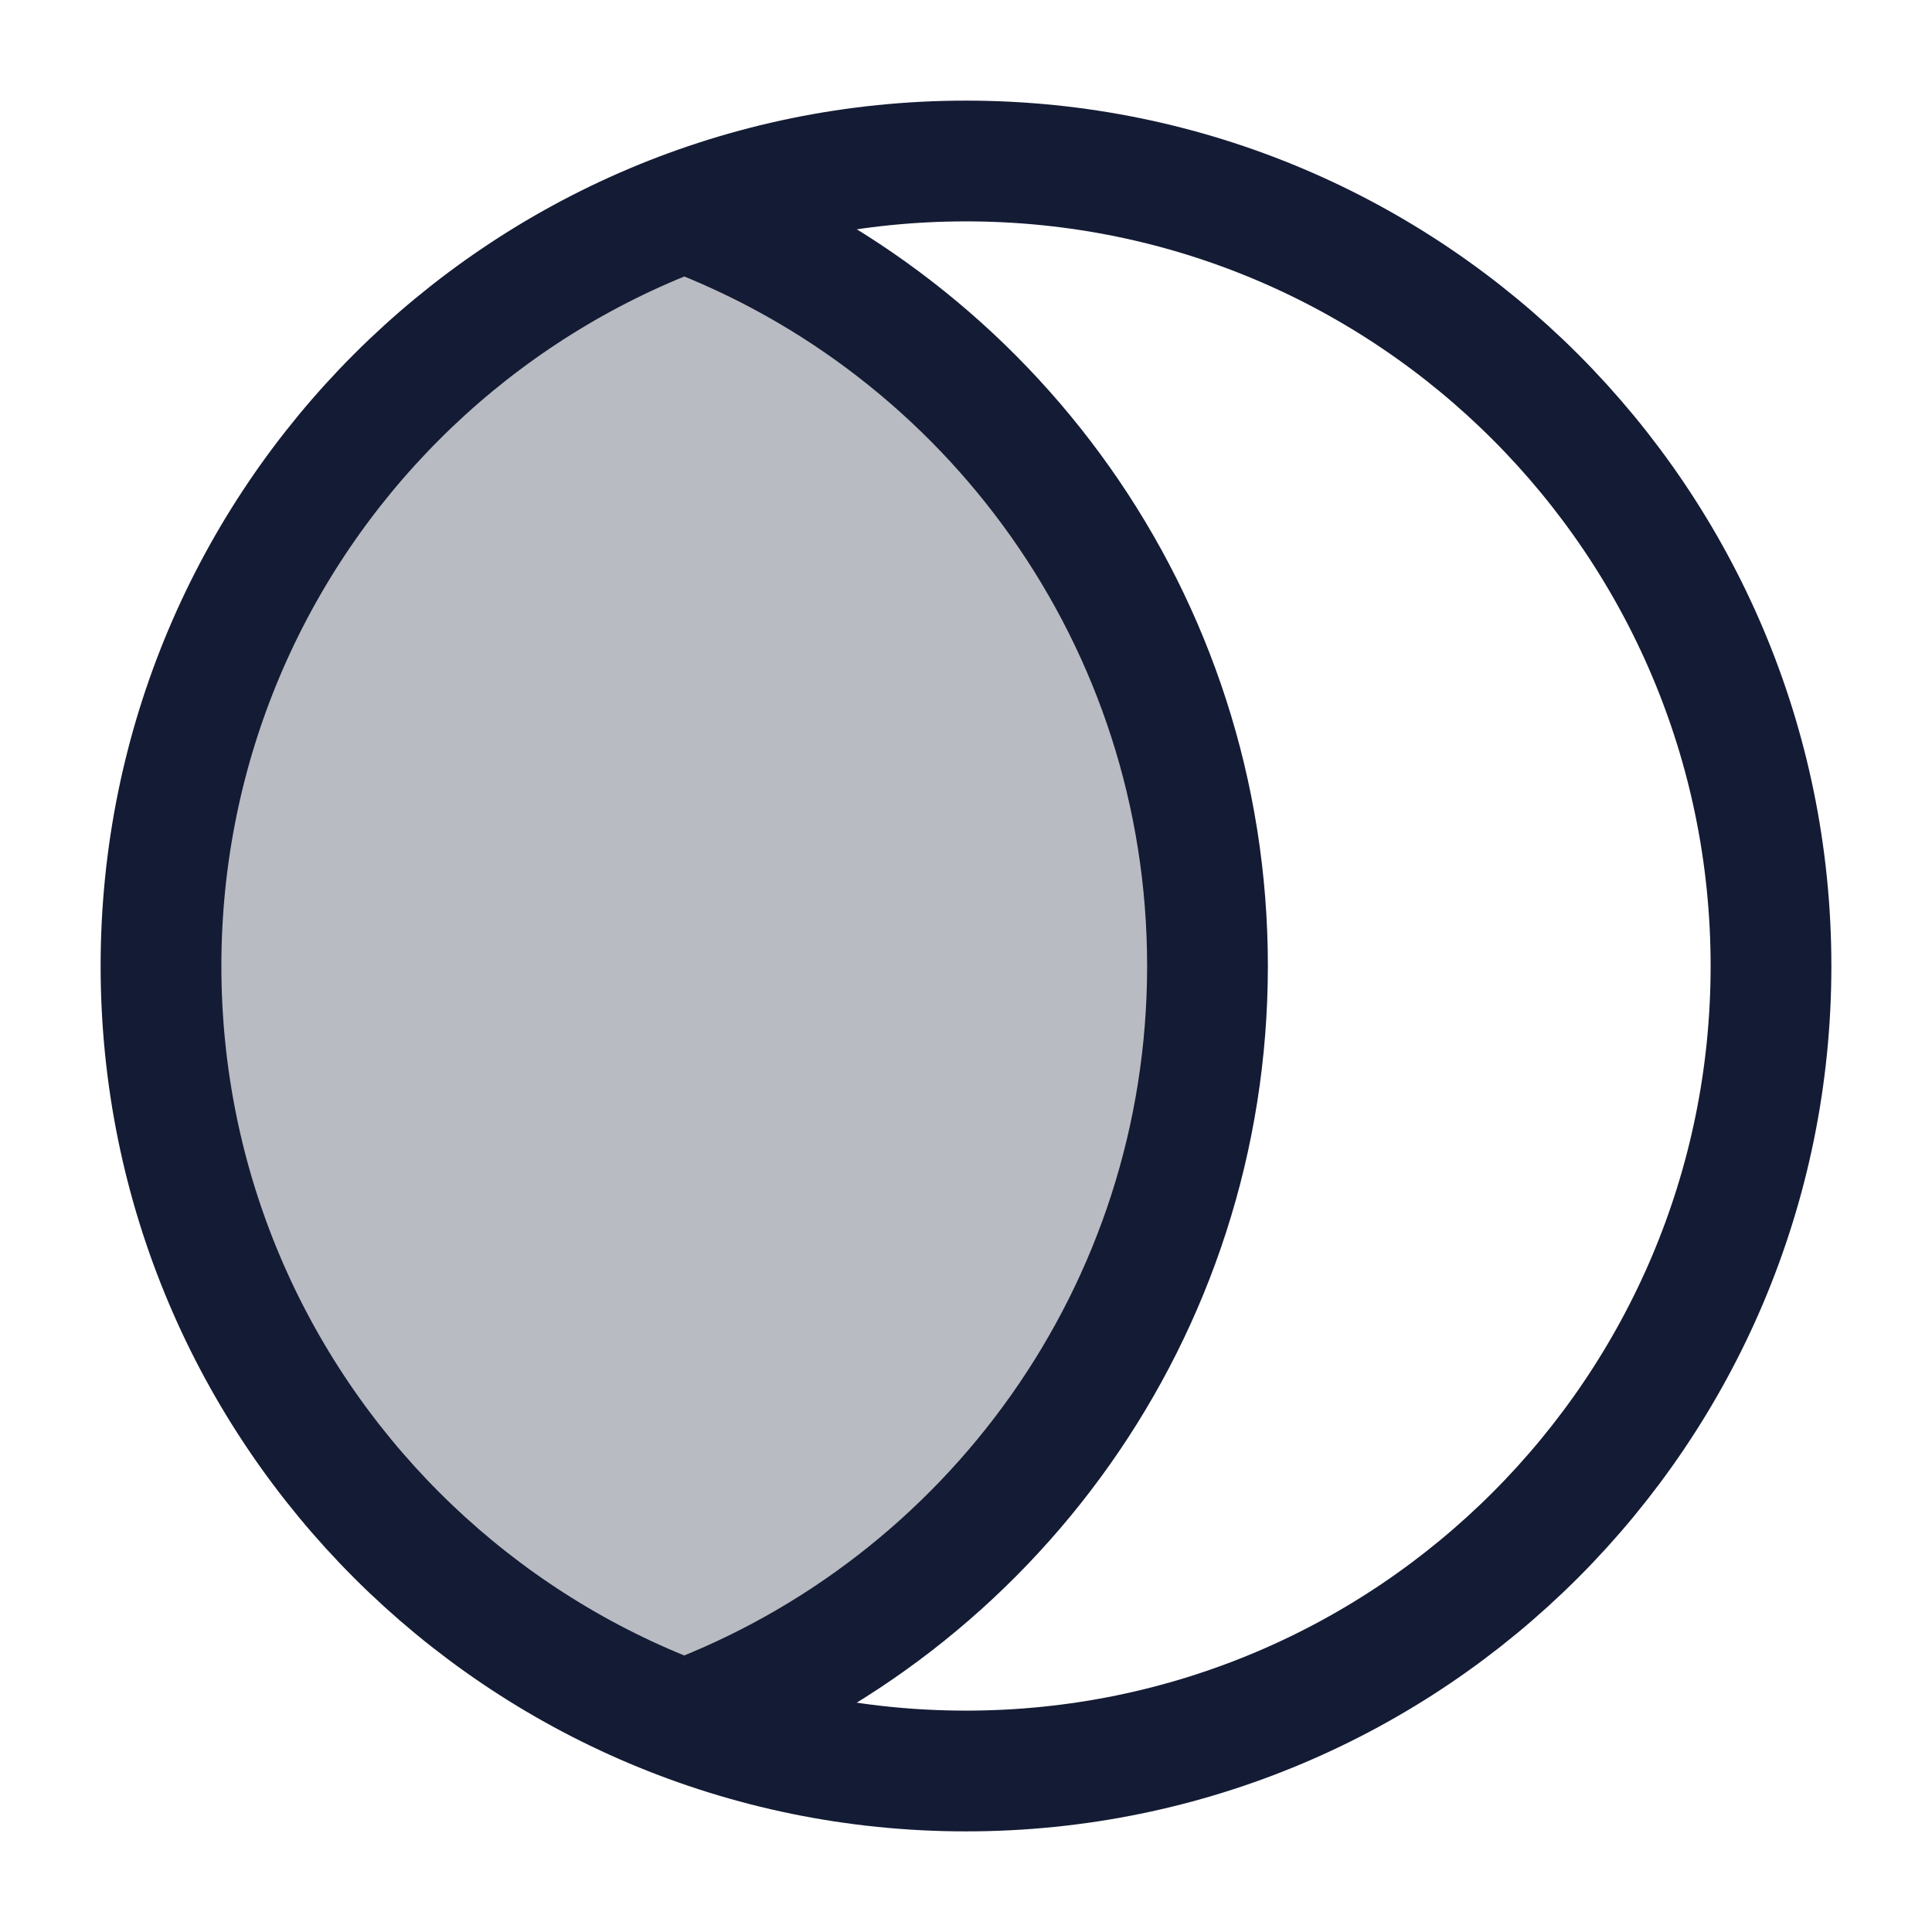 <svg width="24" height="24" viewBox="0 0 24 24" fill="none" xmlns="http://www.w3.org/2000/svg">
<path opacity="0.3" d="M9 2.457C4.943 3.731 2 7.522 2 11.999C2 16.291 4.703 19.951 8.5 21.37C19 16.999 14.5 5.499 9 2.457Z" fill="#141B34"/>
<path d="M22 12C22 17.523 17.523 22 12 22C6.477 22 2 17.523 2 12C2 6.477 6.477 2 12 2C17.523 2 22 6.477 22 12Z" stroke="#141B34" stroke-width="1.5"/>
<path d="M8.5 2.629C12.297 4.048 15 7.708 15 11.999C15 16.291 12.297 19.951 8.5 21.37" stroke="#141B34" stroke-width="1.5"/>
</svg>

